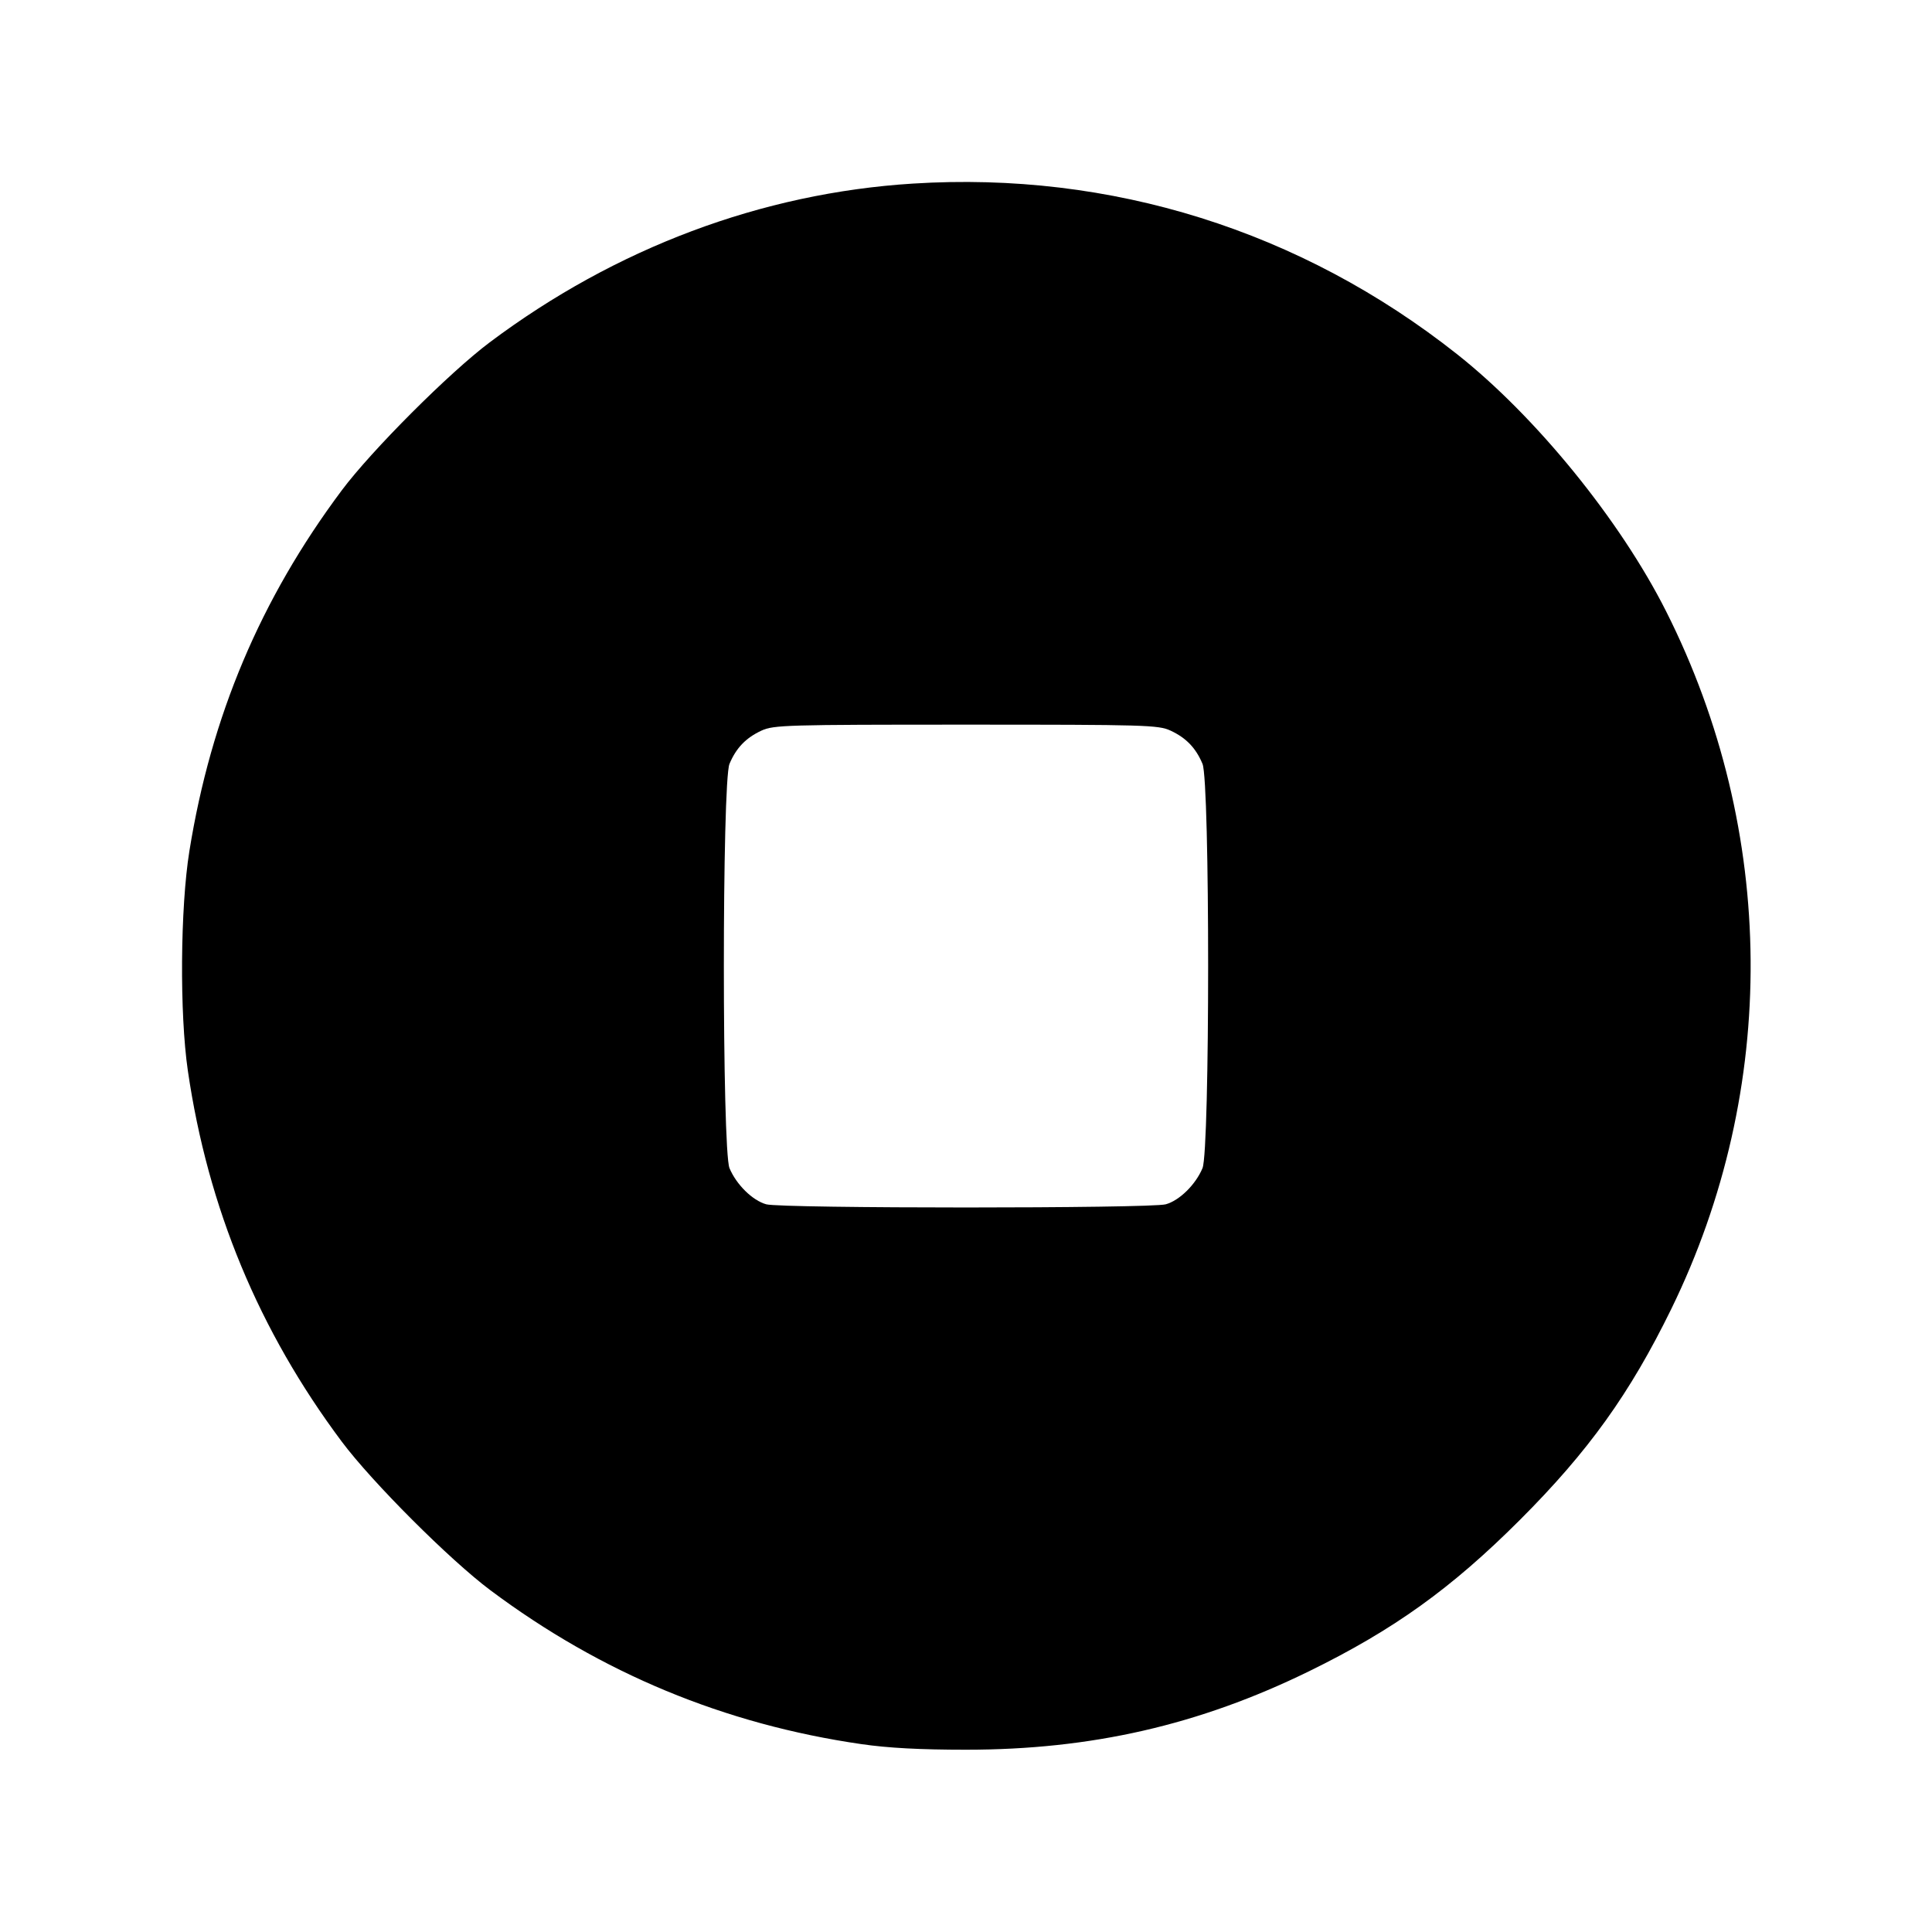 <svg fill="currentColor" viewBox="0 0 256 256" xmlns="http://www.w3.org/2000/svg"><path d="M120.960 24.326 C 100.935 25.586,81.587 32.844,64.891 45.360 C 59.554 49.360,49.234 59.686,45.276 64.986 C 34.512 79.399,27.973 94.882,25.095 112.768 C 23.886 120.283,23.787 134.307,24.890 141.867 C 27.542 160.046,34.293 176.318,45.279 191.014 C 49.299 196.392,59.608 206.701,64.986 210.721 C 79.686 221.710,96.000 228.476,114.133 231.105 C 117.683 231.620,121.936 231.847,128.000 231.847 C 144.598 231.847,158.874 228.583,173.440 221.458 C 184.661 215.968,192.320 210.472,201.396 201.396 C 210.475 192.317,215.974 184.654,221.456 173.440 C 235.707 144.287,235.458 110.173,220.780 81.026 C 214.698 68.950,203.517 55.194,193.067 46.931 C 172.349 30.550,147.221 22.673,120.960 24.326 M155.093 96.806 C 157.159 97.760,158.459 99.110,159.340 101.219 C 160.334 103.599,160.333 152.403,159.338 154.787 C 158.431 156.962,156.288 159.071,154.472 159.575 C 152.442 160.139,103.558 160.139,101.528 159.575 C 99.712 159.071,97.569 156.962,96.662 154.787 C 95.667 152.403,95.666 103.599,96.660 101.219 C 97.541 99.110,98.841 97.760,100.907 96.806 C 102.505 96.069,104.219 96.019,128.000 96.019 C 151.781 96.019,153.495 96.069,155.093 96.806 " stroke="none" fill-rule="evenodd"></path></svg>